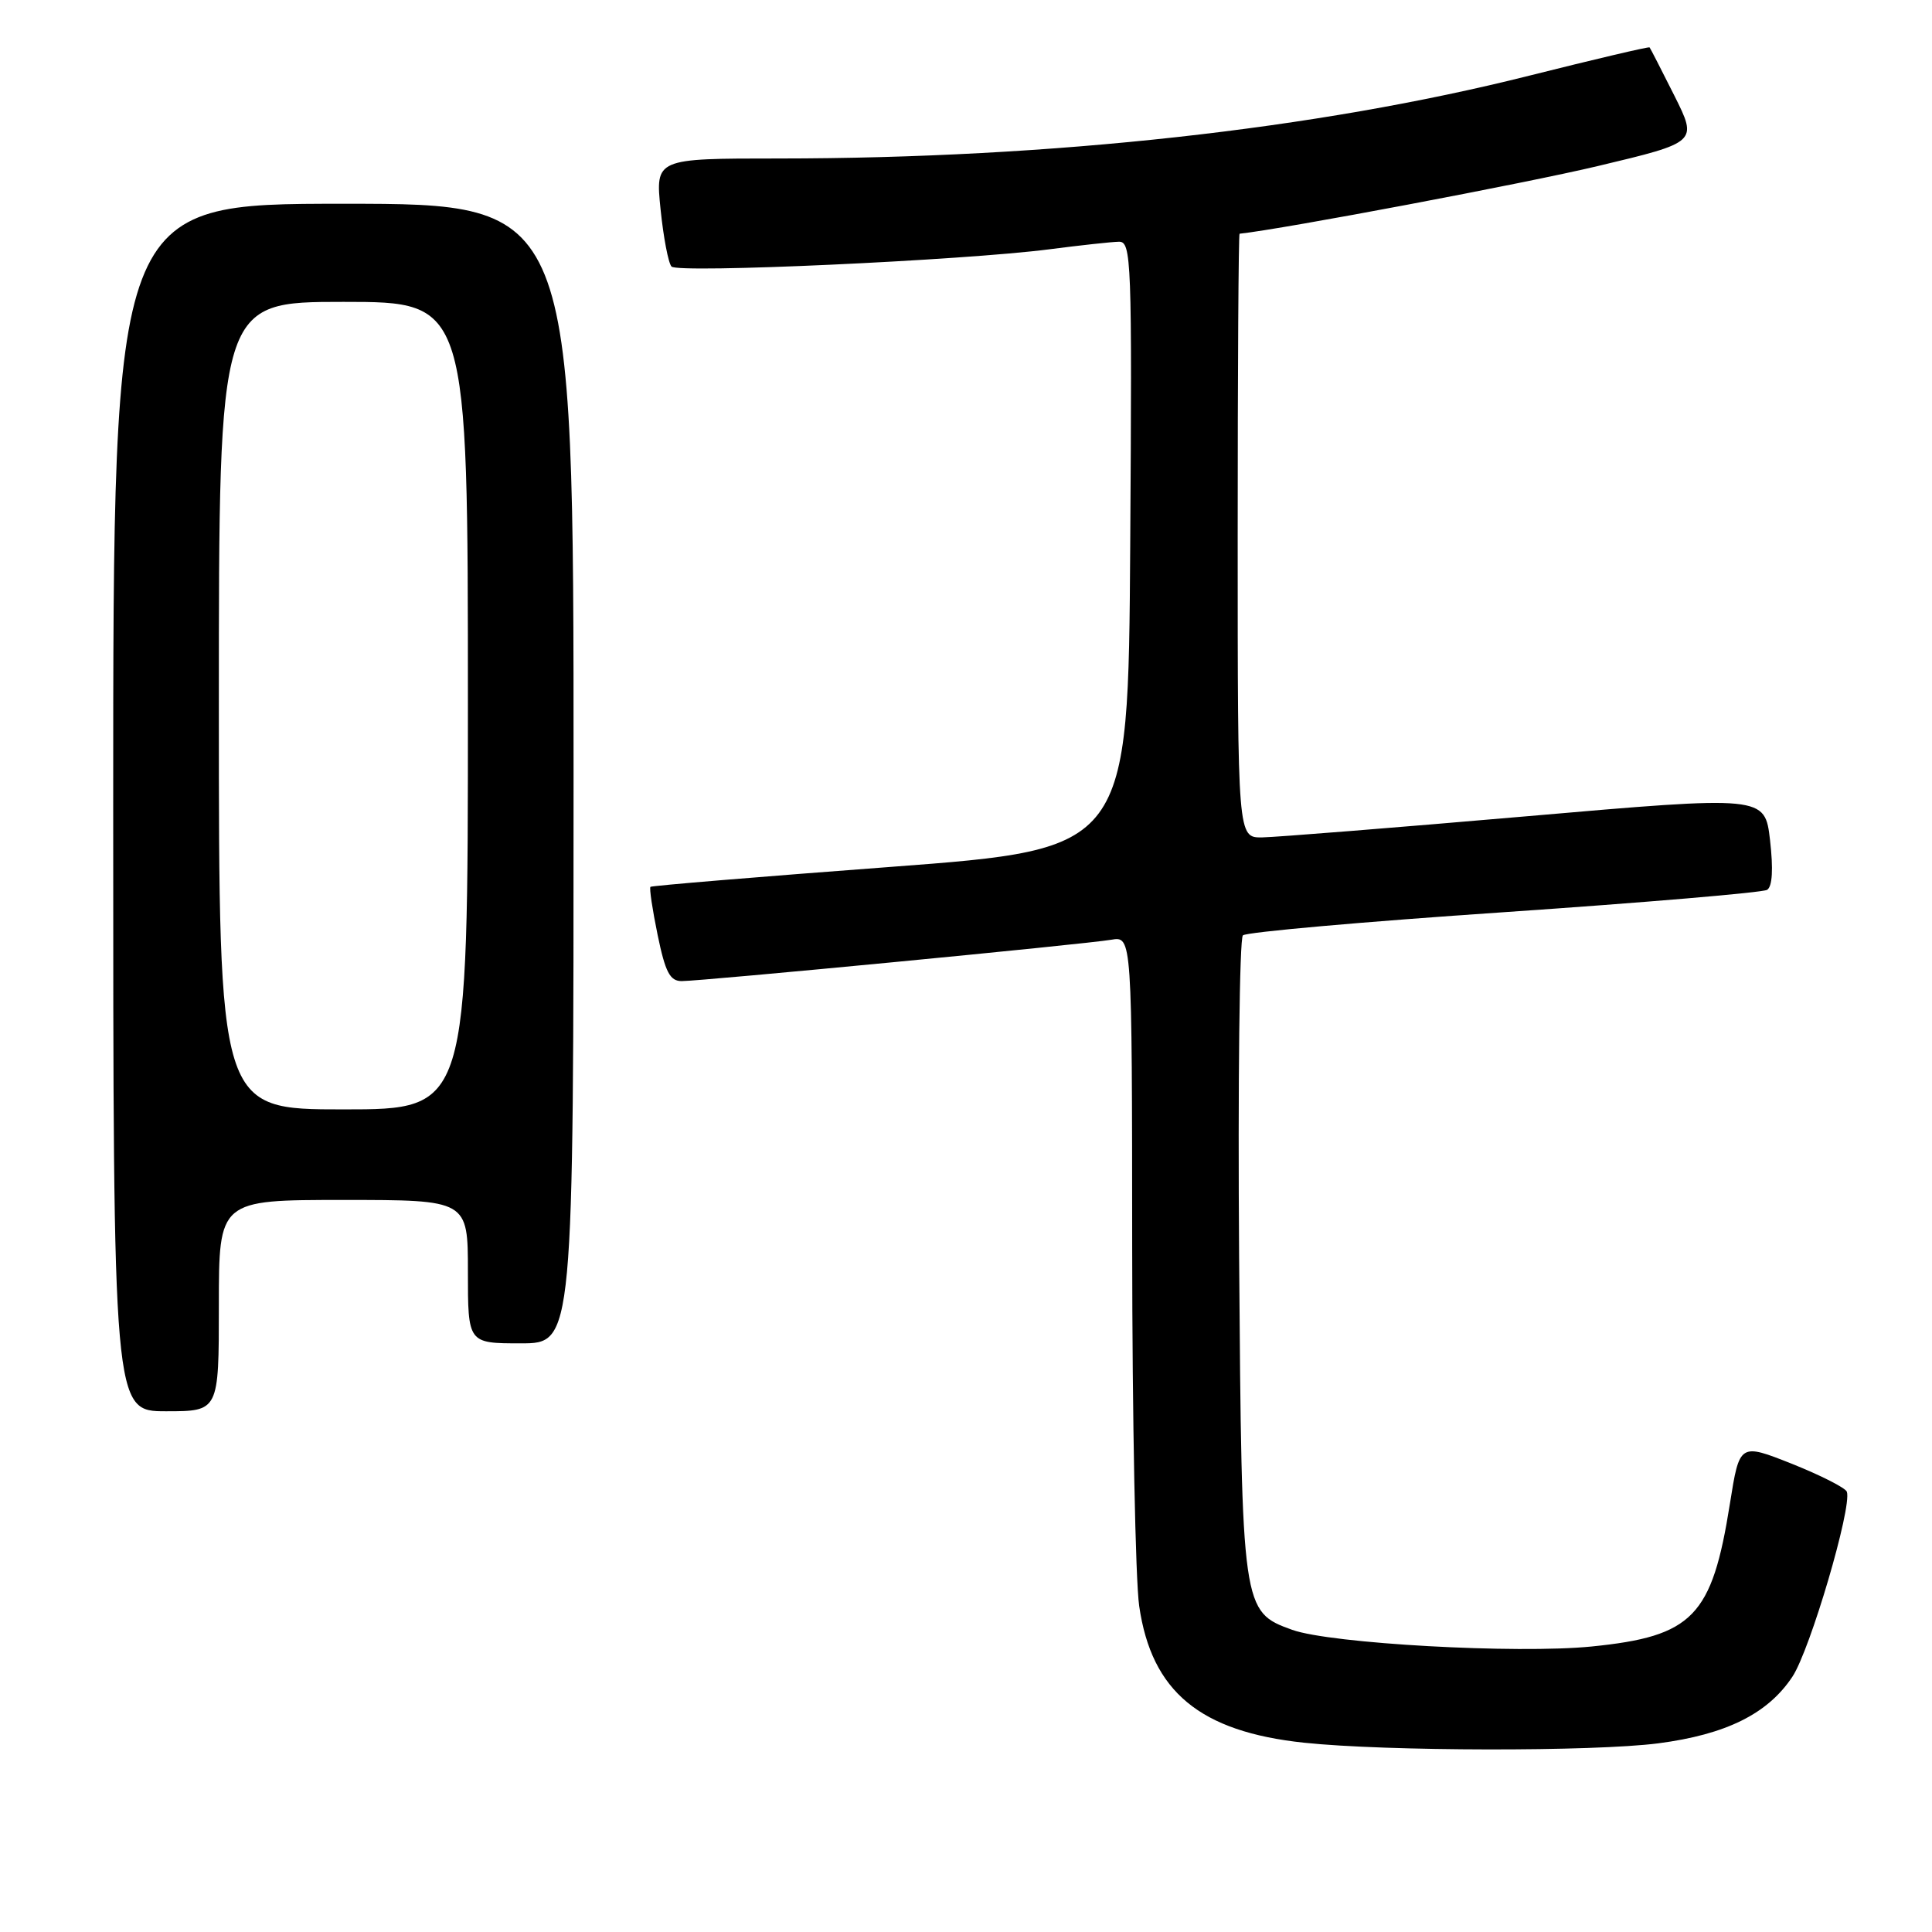 <?xml version="1.0" encoding="UTF-8" standalone="no"?>
<!DOCTYPE svg PUBLIC "-//W3C//DTD SVG 1.1//EN" "http://www.w3.org/Graphics/SVG/1.1/DTD/svg11.dtd" >
<svg xmlns="http://www.w3.org/2000/svg" xmlns:xlink="http://www.w3.org/1999/xlink" version="1.1" viewBox="0 0 256 256">
 <g >
 <path fill="currentColor"
d=" M 219.73 231.00 C 228.72 229.83 234.26 227.08 237.51 222.16 C 239.85 218.62 245.41 199.74 244.72 197.67 C 244.55 197.16 241.28 195.50 237.46 193.97 C 230.50 191.21 230.50 191.21 229.22 199.26 C 226.85 214.21 224.32 216.82 210.90 218.17 C 200.97 219.16 176.31 217.79 171.22 215.96 C 164.58 213.57 164.54 213.27 164.19 166.61 C 164.02 143.57 164.24 124.37 164.69 123.94 C 165.14 123.51 180.71 122.13 199.29 120.87 C 217.87 119.60 233.56 118.27 234.15 117.91 C 234.85 117.47 234.98 115.18 234.54 111.33 C 233.85 105.42 233.85 105.42 202.18 108.17 C 184.75 109.68 169.04 110.93 167.25 110.96 C 164.00 111.00 164.00 111.00 164.00 71.00 C 164.00 49.00 164.11 30.99 164.25 30.97 C 170.03 30.35 202.12 24.29 211.73 22.00 C 224.95 18.85 224.95 18.85 221.86 12.67 C 220.16 9.28 218.68 6.40 218.58 6.28 C 218.48 6.16 211.30 7.85 202.62 10.03 C 174.43 17.12 139.37 20.99 103.17 21.00 C 86.84 21.00 86.84 21.00 87.53 27.75 C 87.91 31.46 88.56 34.87 88.98 35.32 C 89.83 36.24 127.65 34.51 139.07 33.03 C 143.16 32.50 147.29 32.05 148.26 32.03 C 149.92 32.00 150.01 34.38 149.76 72.25 C 149.50 112.50 149.50 112.50 118.00 114.87 C 100.67 116.17 86.36 117.36 86.19 117.51 C 86.02 117.67 86.45 120.54 87.14 123.89 C 88.16 128.83 88.77 130.00 90.33 130.00 C 93.01 130.00 143.86 125.11 147.25 124.52 C 150.00 124.05 150.00 124.05 150.02 165.28 C 150.03 187.95 150.45 209.34 150.95 212.82 C 152.59 224.15 159.00 229.46 172.81 230.92 C 183.66 232.07 211.14 232.11 219.73 231.00 Z  M 29.00 173.00 C 29.00 159.00 29.00 159.00 45.50 159.00 C 62.00 159.00 62.00 159.00 62.00 168.50 C 62.00 178.00 62.00 178.00 69.00 178.00 C 76.00 178.00 76.00 178.00 76.00 102.50 C 76.00 27.00 76.00 27.00 45.50 27.00 C 15.00 27.00 15.00 27.00 15.00 107.00 C 15.00 187.00 15.00 187.00 22.00 187.00 C 29.00 187.00 29.00 187.00 29.00 173.00 Z  M 29.00 93.50 C 29.00 40.00 29.00 40.00 45.50 40.00 C 62.00 40.00 62.00 40.00 62.00 93.50 C 62.00 147.00 62.00 147.00 45.50 147.00 C 29.00 147.00 29.00 147.00 29.00 93.50 Z "/>
</g>
</svg>